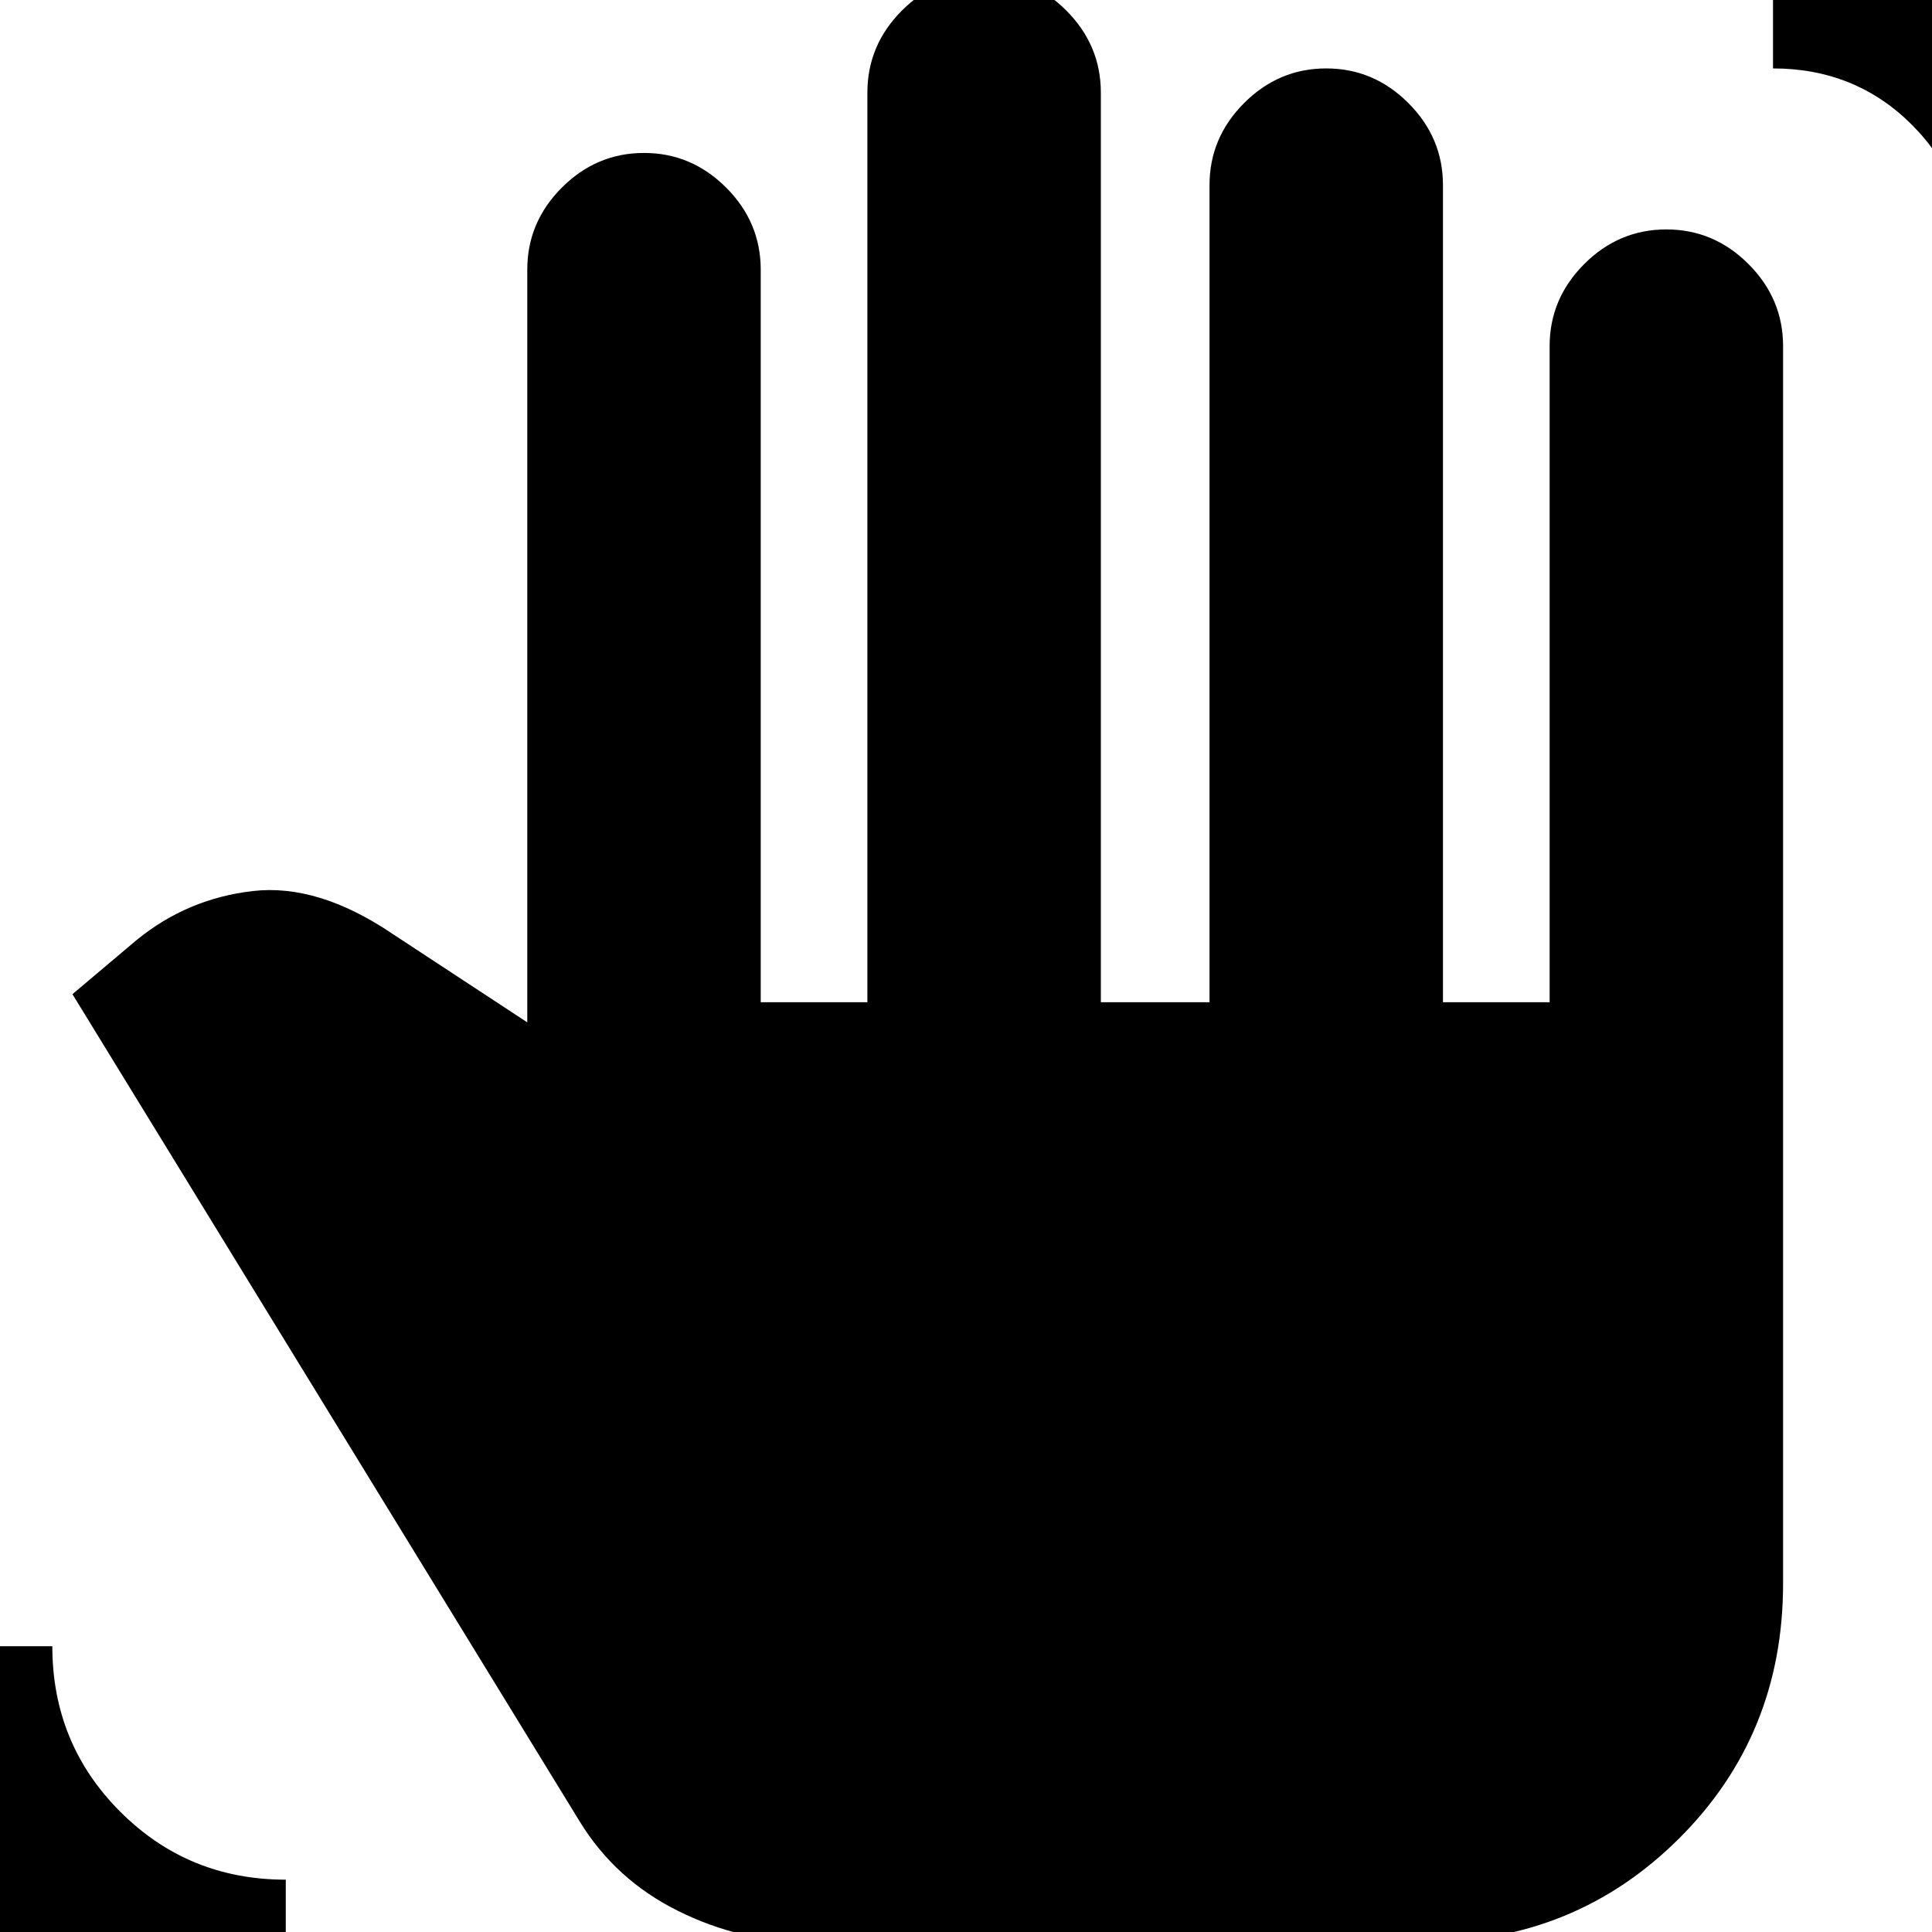 <svg xmlns="http://www.w3.org/2000/svg" height="24" viewBox="0 -960 960 960" width="24"><path d="M142 62Q57 62-2.5 2.5T-62-142h88q0 48.49 33.76 82.24Q93.51-26 142-26v88ZM402 5q-33.88 0-65.04-15.46Q305.8-25.92 288-55L36-466l32-27q25.13-20.48 57.56-24.24Q158-521 195-496l67 44v-374q0-23.6 17.2-40.8Q296.4-884 320-884q23.6 0 40.8 17.2Q378-849.6 378-826v364h53v-452q0-23.6 17.2-40.8Q465.4-972 489-972q23.6 0 40.8 17.2Q547-937.6 547-914v452h54v-406q0-23.6 17.2-40.8Q635.4-926 659-926q23.6 0 40.8 17.2Q717-891.6 717-868v406h53v-326q0-23.6 17.2-40.8Q804.4-846 828-846q23.6 0 40.8 17.2Q886-811.6 886-788v614.85Q886-98 834.35-46.5T708 5H402Zm576-834q0-41-28-69t-69-28v-88q76.51 0 130.76 54.24Q1066-905.51 1066-829h-88Z"/></svg>
